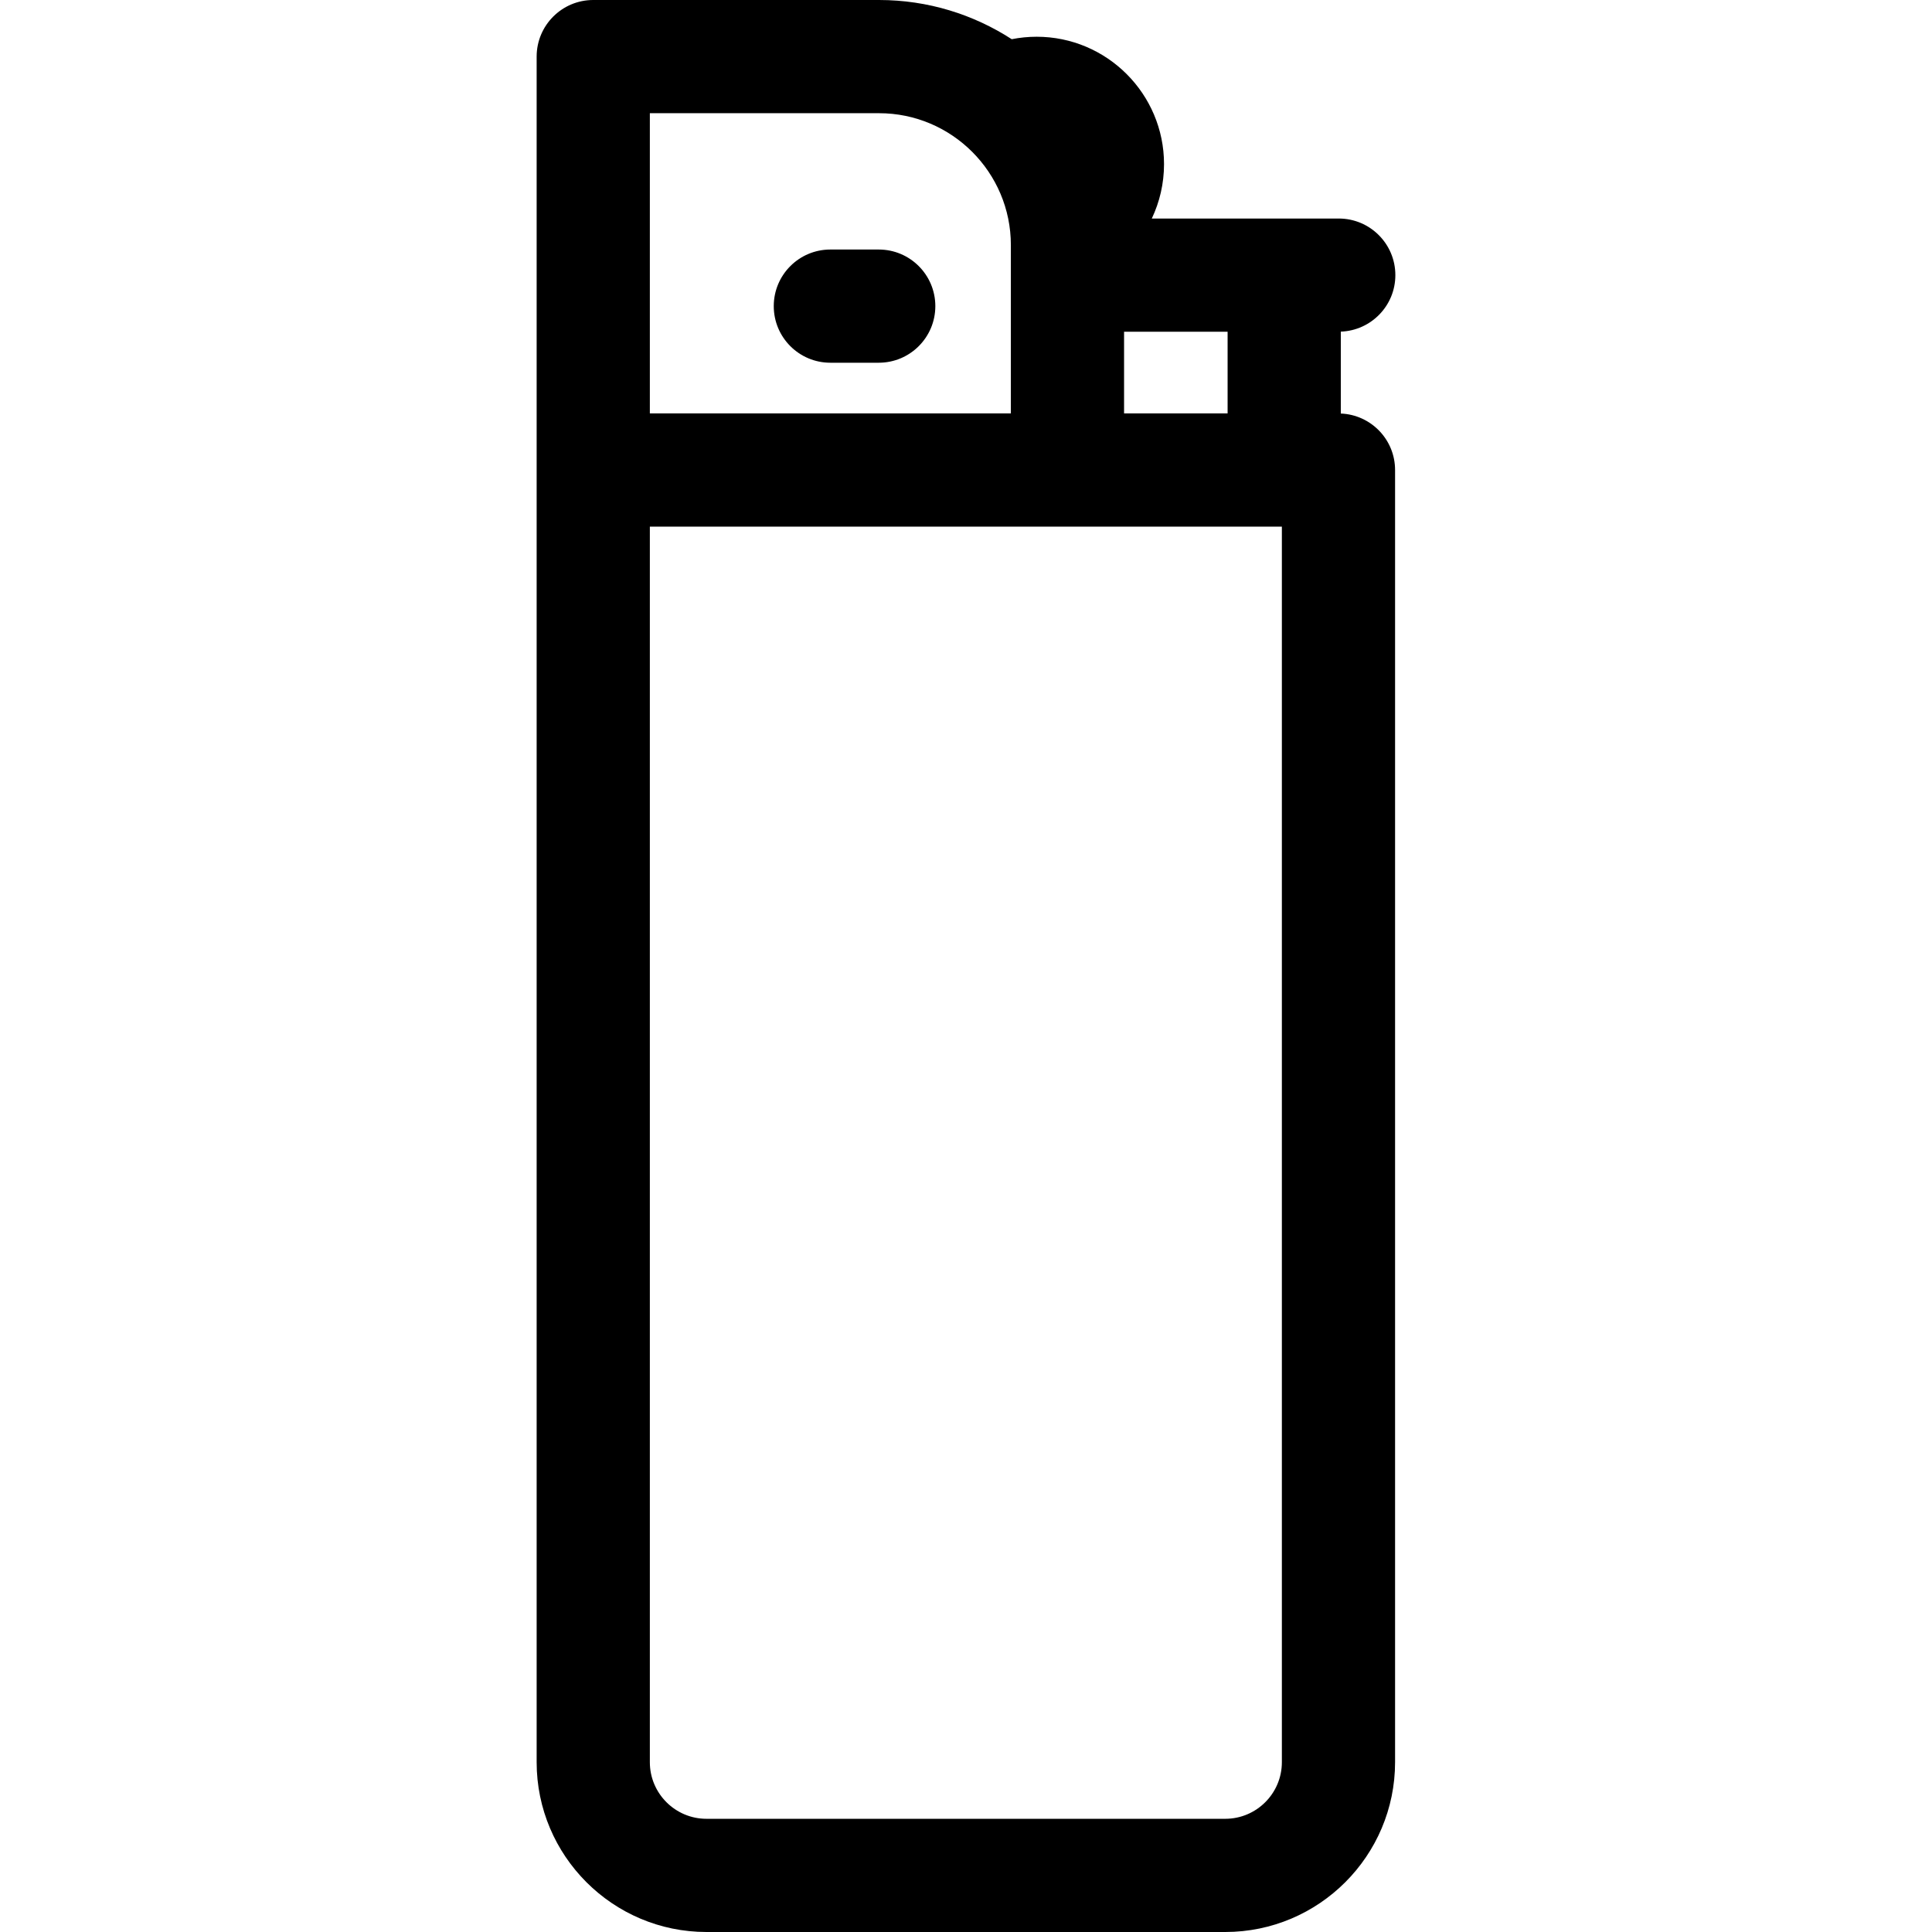 <?xml version="1.0" encoding="iso-8859-1"?>
<!-- Generator: Adobe Illustrator 19.0.0, SVG Export Plug-In . SVG Version: 6.00 Build 0)  -->
<svg version="1.1" id="Capa_1" xmlns="http://www.w3.org/2000/svg" xmlns:xlink="http://www.w3.org/1999/xlink" x="0px" y="0px"
	 viewBox="0 0 512 512"  xml:space="preserve">
<g>
	<g>
		<path d="M355.327,109.591V87.885c8.03-0.289,14.456-6.872,14.456-14.973c0-8.284-6.716-15-15-15h-49.544
			c2.075-4.375,3.24-9.261,3.24-14.417c0-18.614-15.144-33.758-33.758-33.758c-2.259,0-4.466,0.227-6.602,0.652
			C257.977,3.828,245.907,0,232.953,0h-75.736c-8.284,0-15,6.716-15,15v452c0,24.813,20.187,45,45,45h137.492
			c24.813,0,45-20.187,45-45V124.56C369.709,116.484,363.322,109.917,355.327,109.591z M297.89,87.913h27.438v21.647H297.89V87.913z
			 M232.953,30c19.264,0,34.937,15.672,34.937,34.937v44.623h-95.673V30H232.953z M339.709,467c0,8.271-6.729,15-15,15H187.217
			c-8.271,0-15-6.729-15-15V139.56h167.492V467z"/>
	</g>
</g>
<g>
	<g>
		<path d="M232.873,66.127h-12.819c-8.284,0-15,6.716-15,15s6.716,15,15,15h12.819c8.284,0,15-6.715,15-15
			C247.873,72.843,241.157,66.127,232.873,66.127z"/>
	</g>
</g>
<g>
</g>
<g>
</g>
<g>
</g>
<g>
</g>
<g>
</g>
<g>
</g>
<g>
</g>
<g>
</g>
<g>
</g>
<g>
</g>
<g>
</g>
<g>
</g>
<g>
</g>
<g>
</g>
<g>
</g>
</svg>
